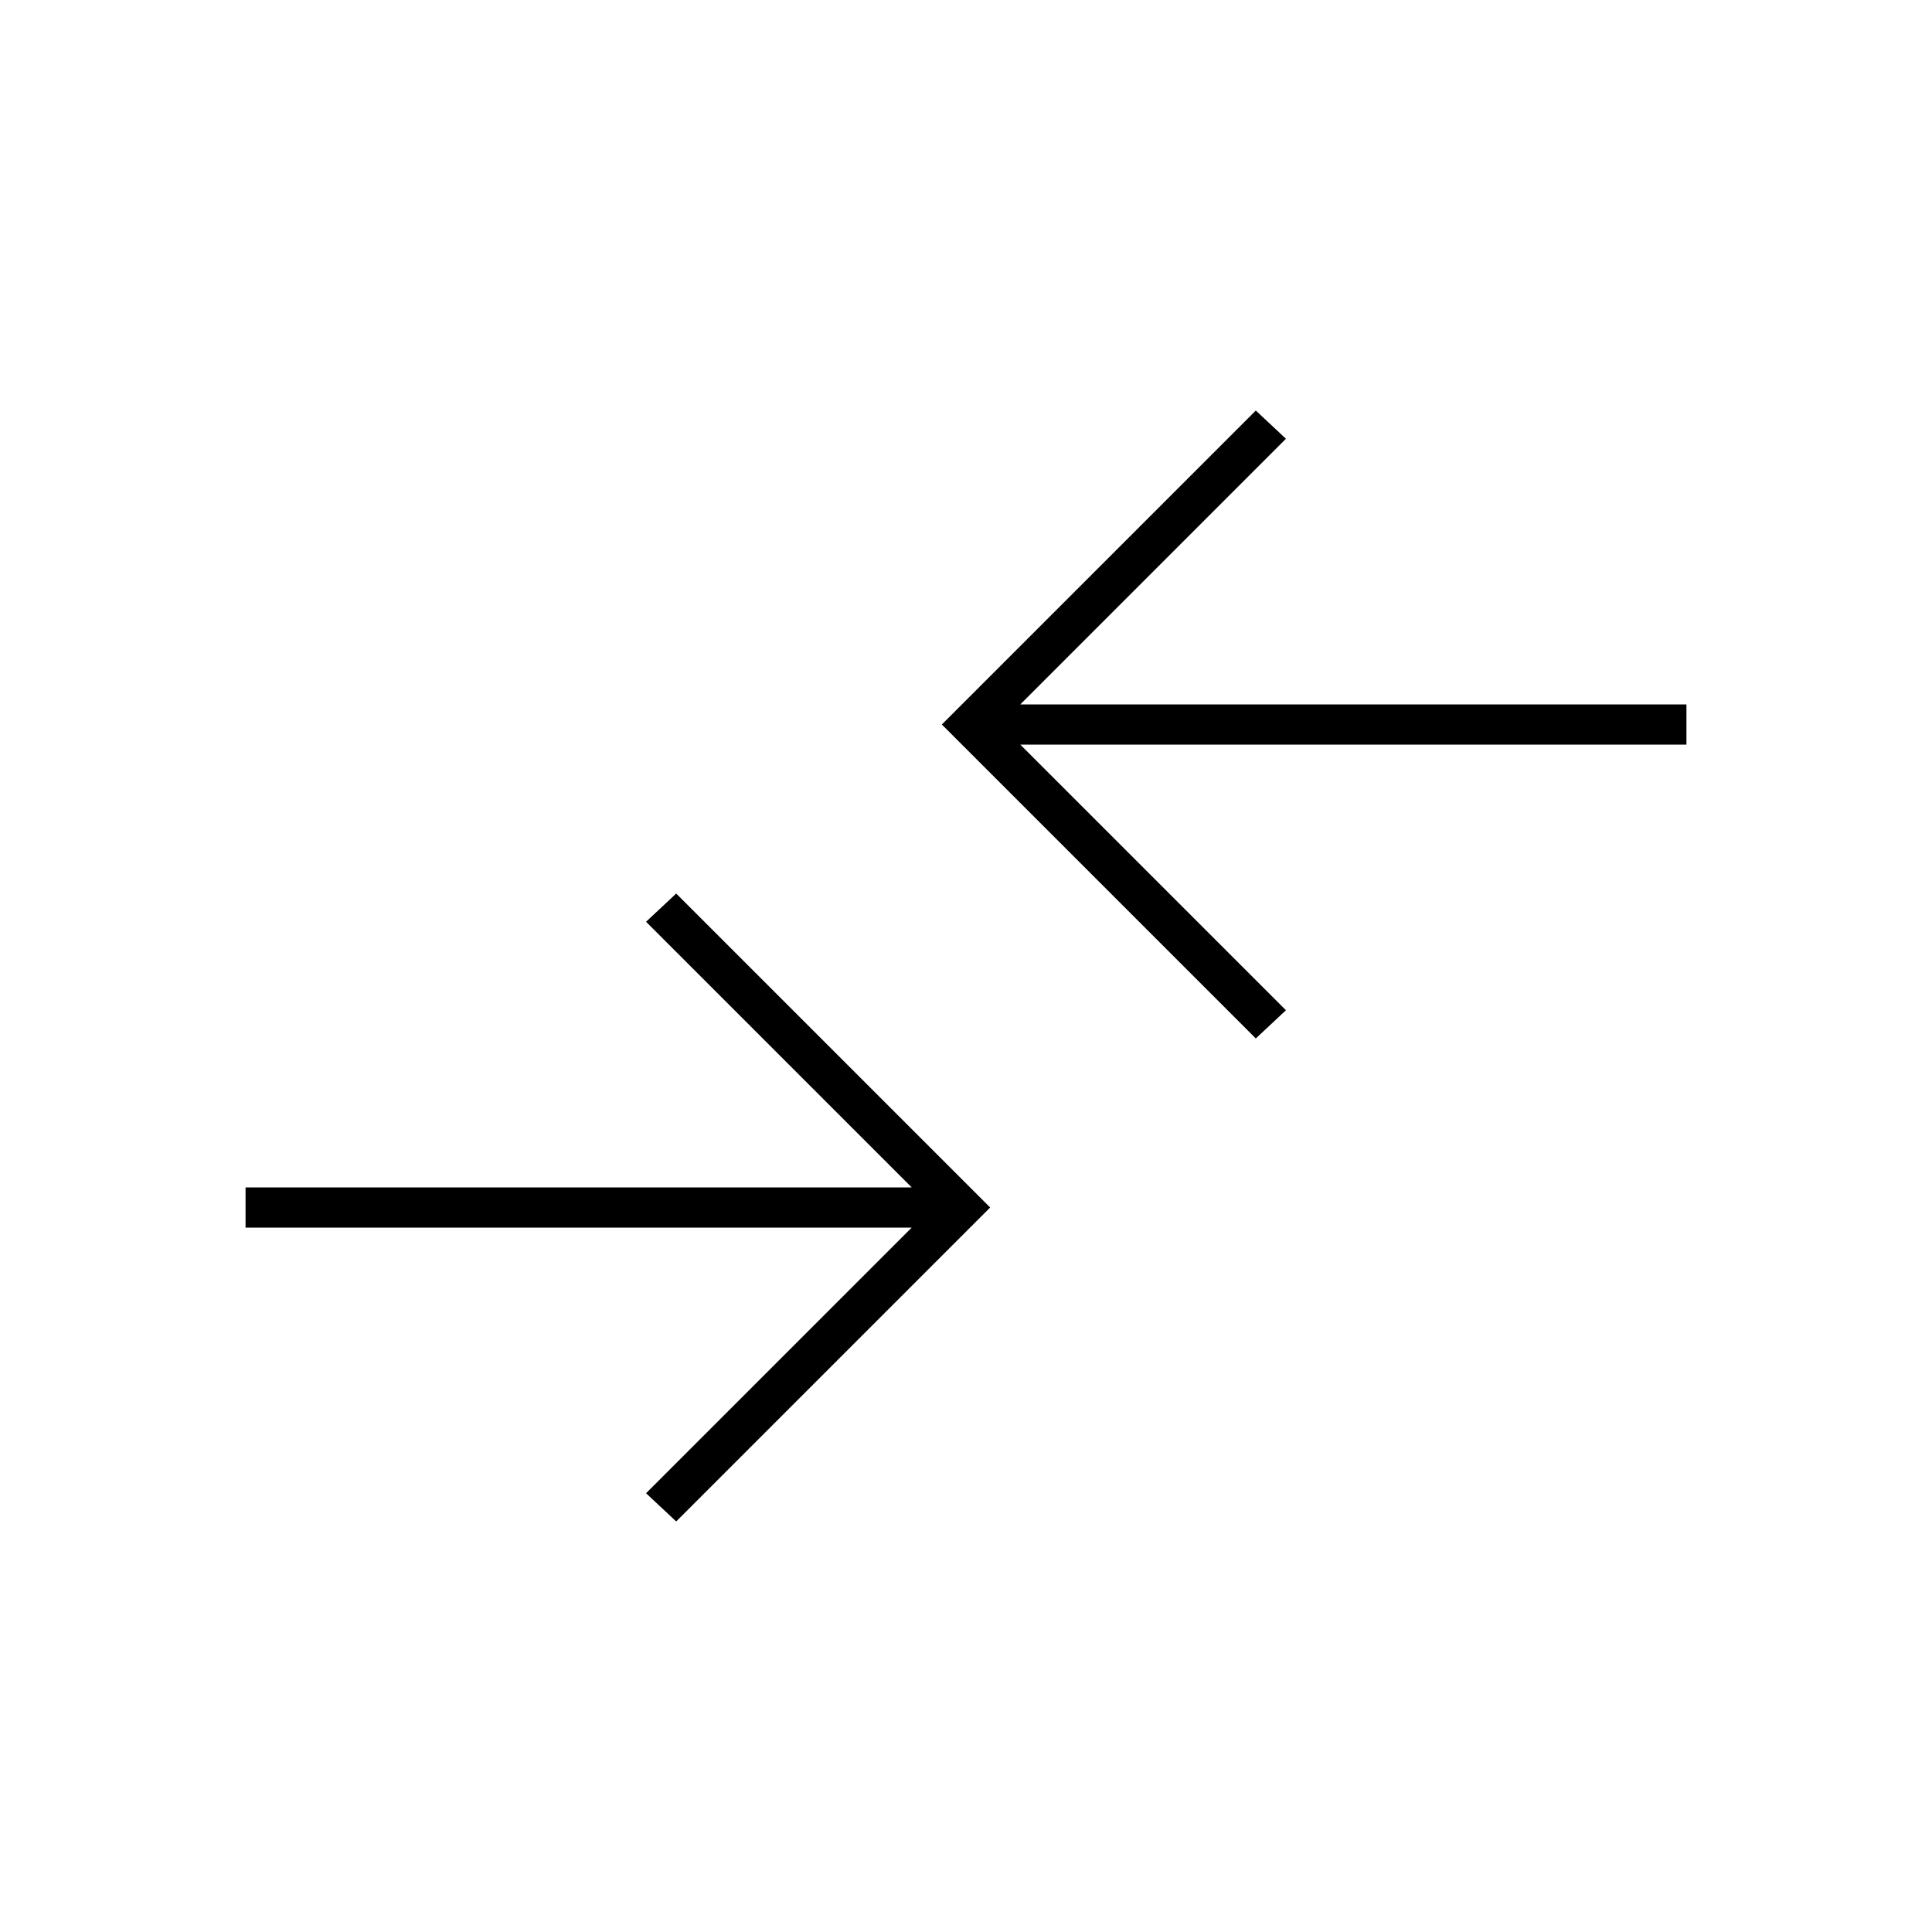 <svg xmlns="http://www.w3.org/2000/svg" height="20" width="20"><path d="m7 15.75-.312-.292 2.75-2.75H2.542v-.416h6.896l-2.75-2.75L7 9.25l3.25 3.25Zm6-5L9.75 7.5 13 4.25l.312.292-2.75 2.75h6.896v.416h-6.896l2.75 2.75Z"/></svg>
